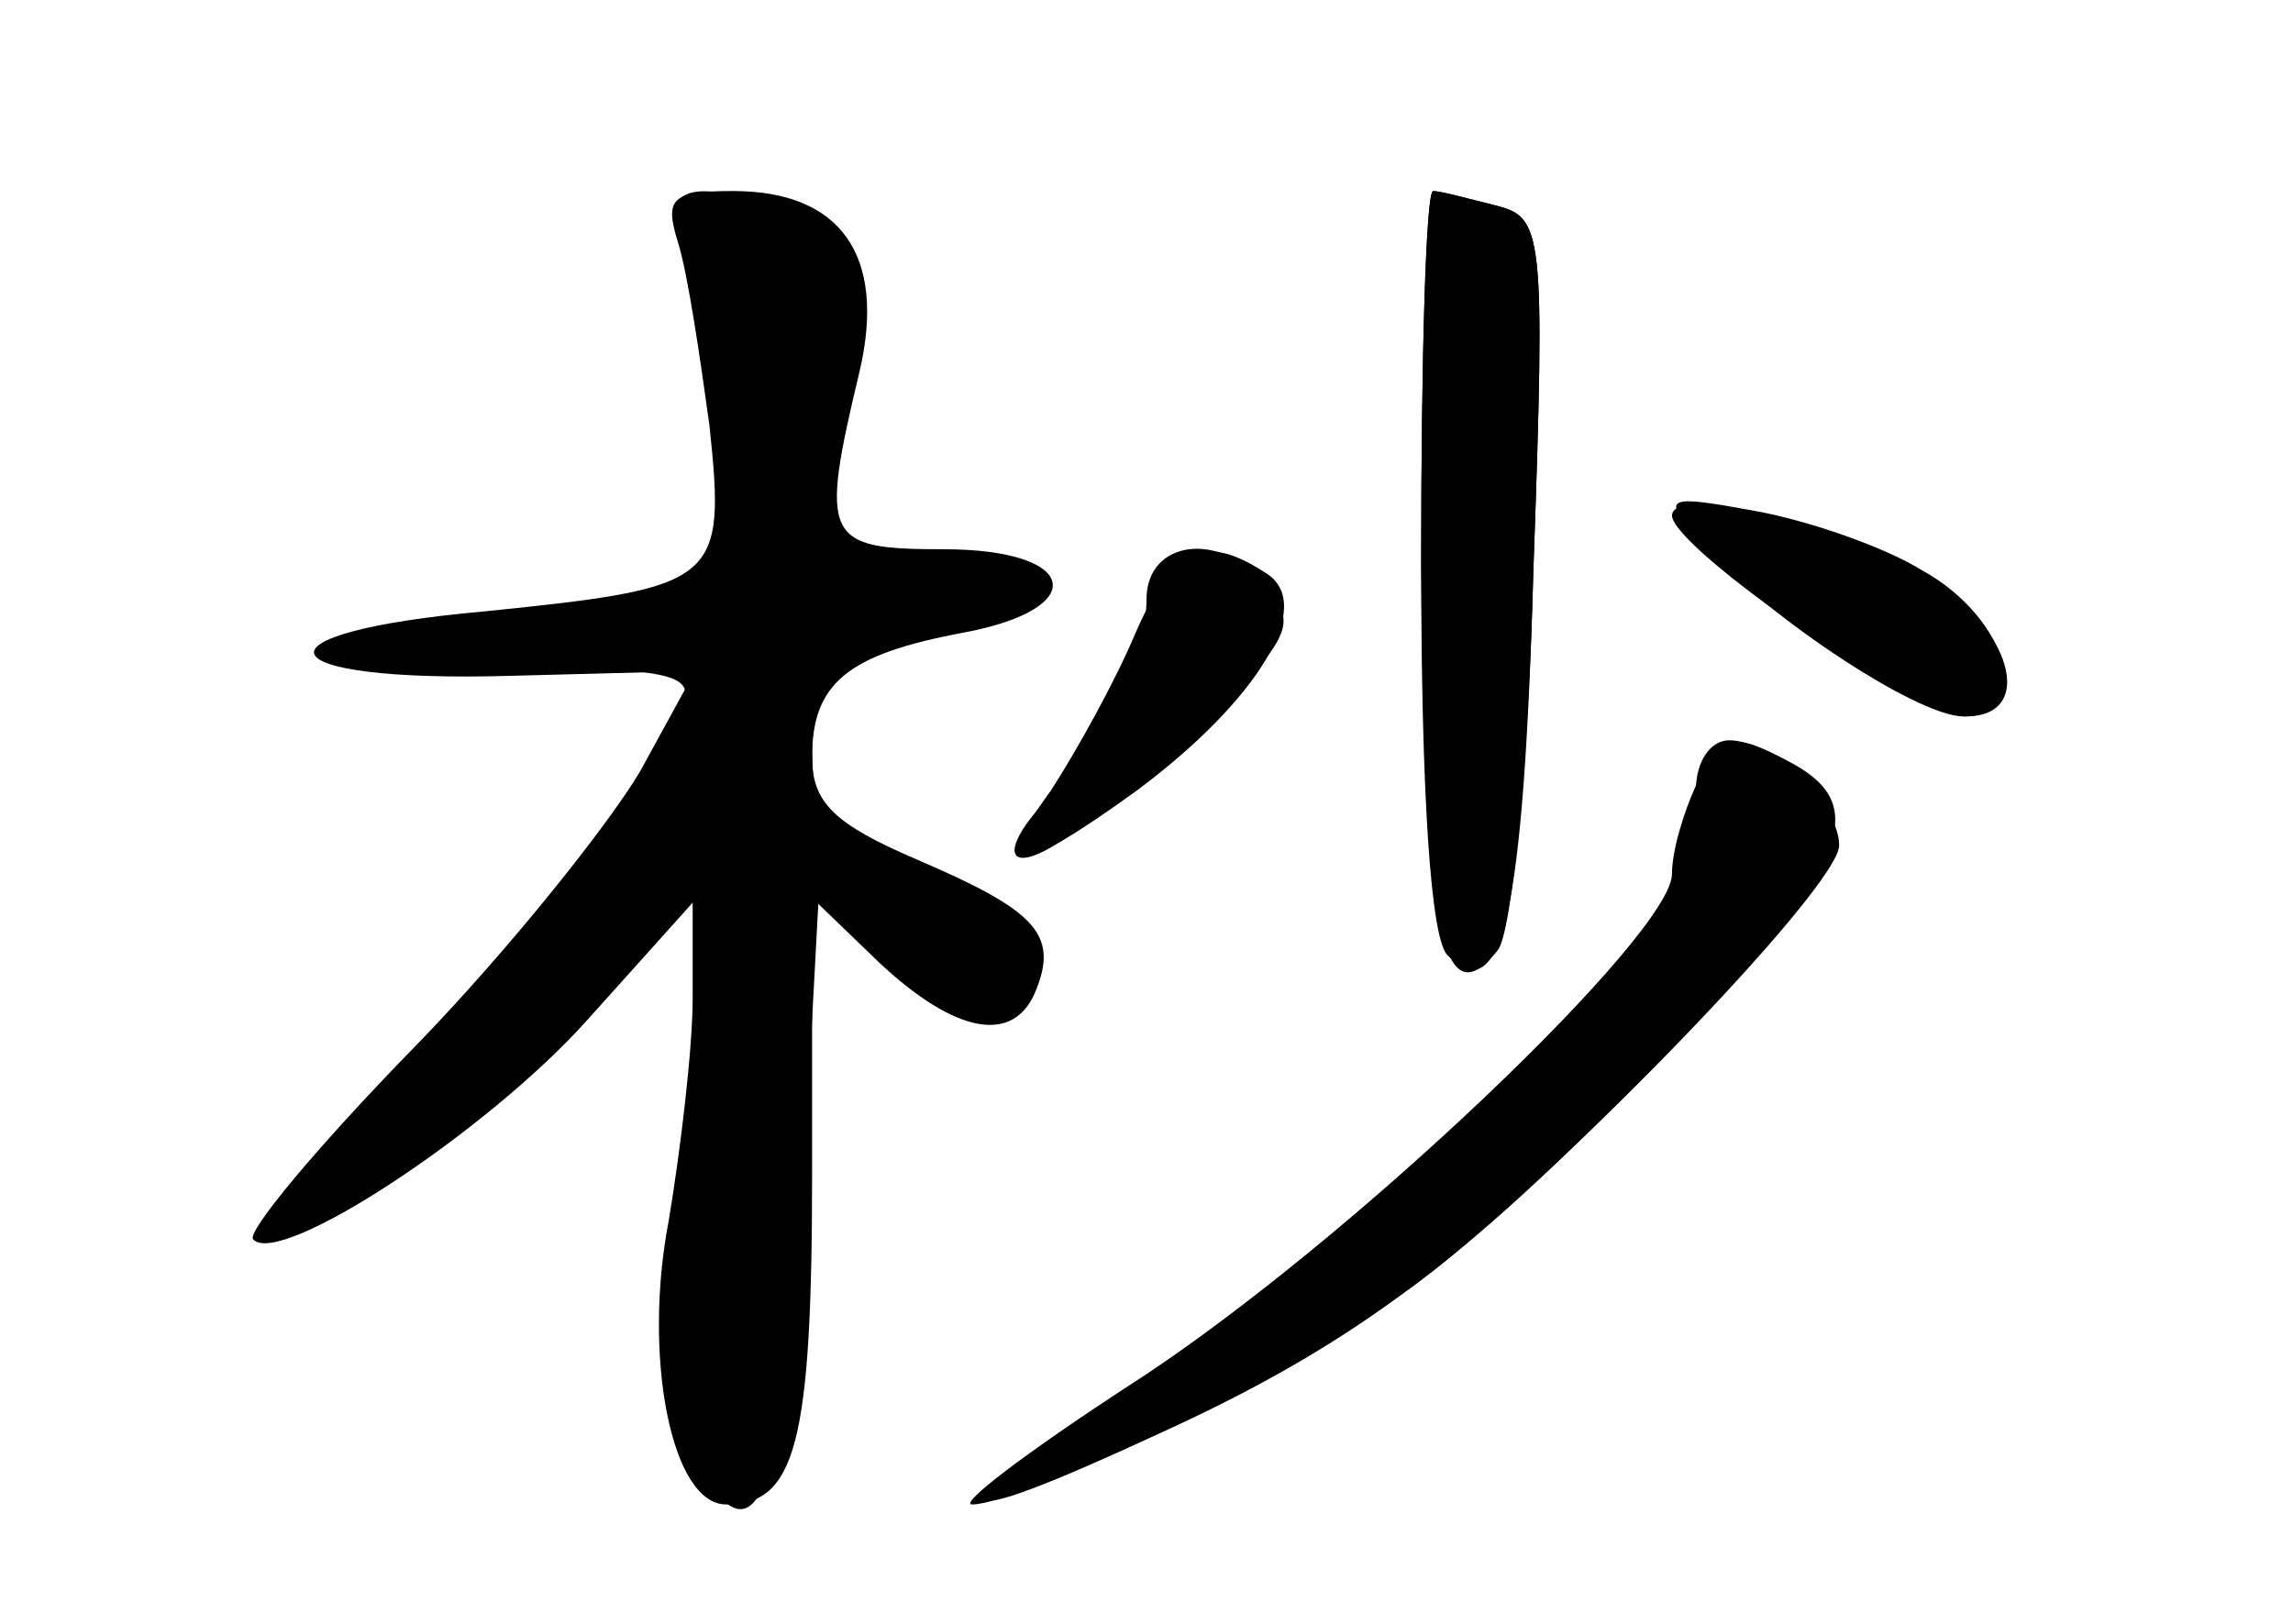 <?xml version="1.0" standalone="no"?>
<!DOCTYPE svg PUBLIC "-//W3C//DTD SVG 20010904//EN"
 "http://www.w3.org/TR/2001/REC-SVG-20010904/DTD/svg10.dtd">
<svg version="1.0" xmlns="http://www.w3.org/2000/svg"
 width="96pt" height="68pt" viewBox="0 0 96 68"
 preserveAspectRatio="xMidYMid meet">
<g transform="translate(0,68) scale(0.1,-0.1)" fill="#000000" stroke="none">
<g id="part-0" class="char-part">
  <path d="M284 578 c4 -13 9 -47 13 -76 7 -66 4 -68 -94 -78 -101 -9 -93 -30
11 -27 l77 2 -23 -42 c-13 -22 -55 -75 -95 -116 -40 -41 -70 -77 -67 -80 11
-12 98 45 140 92 l44 49 0 -40 c0 -21 -5 -63 -10 -93 -11 -57 1 -119 24 -119
29 0 36 25 36 139 l0 115 28 -27 c32 -30 57 -35 66 -11 9 23 -1 33 -50 54 -35
15 -44 24 -44 43 0 31 15 43 63 52 54 10 49 35 -8 35 -50 0 -52 4 -35 75 11
48 -8 75 -53 75 -26 0 -29 -3 -23 -22z"/>
  <path d="M595 445 c0 -98 4 -158 11 -165 23 -23 32 17 36 162 5 142 4 147 -16
152 -12 3 -23 6 -26 6 -3 0 -5 -70 -5 -155z"/>
  <path d="M700 464 c1 -14 102 -84 123 -84 32 0 17 43 -23 62 -44 22 -100 34
-100 22z"/>
  <path d="M480 429 c0 -24 -15 -55 -41 -83 -21 -22 -18 -33 4 -19 20 12 70 55
86 76 11 14 11 20 1 32 -19 23 -50 19 -50 -6z"/>
  <path d="M710 349 c0 -11 -5 -30 -11 -42 -21 -41 -148 -157 -226 -207 -43 -28
-72 -50 -66 -50 21 0 137 58 184 91 54 39 179 167 179 185 0 17 -28 44 -46 44
-8 0 -14 -9 -14 -21z"/>
</g>
<g id="part-1" class="char-part">
  <path d="M285 583 c11 -26 26 -133 20 -143 -3 -4 -32 -11 -66 -15 -109 -13
-122 -23 -30 -24 70 -1 82 -3 77 -16 -13 -36 -87 -133 -130 -173 -26 -24 -46
-46 -43 -48 9 -10 124 78 151 116 16 22 32 38 34 35 3 -2 -1 -53 -8 -113 -9
-83 -10 -114 -1 -130 28 -53 40 -21 48 125 l6 112 34 -30 c36 -31 53 -31 53 1
0 13 -14 24 -45 36 -42 16 -45 19 -45 55 0 37 1 38 45 45 56 8 55 29 -1 29
-21 0 -38 5 -38 10 15 119 15 121 -12 133 -38 18 -58 15 -49 -5z"/>
</g>
<g id="part-2" class="char-part">
  <path d="M595 445 c1 -152 8 -193 32 -163 6 7 13 79 15 160 5 142 4 147 -16
152 -12 3 -23 6 -26 6 -3 0 -5 -70 -5 -155z"/>
  <path d="M710 455 c25 -30 92 -75 112 -75 30 0 19 41 -17 61 -16 10 -48 21
-70 25 -38 7 -39 6 -25 -11z"/>
  <path d="M475 414 c-8 -19 -24 -48 -35 -65 -27 -37 -15 -37 36 0 51 38 75 78
54 91 -26 17 -39 11 -55 -26z"/>
</g>
<g id="part-3" class="char-part">
  <path d="M710 351 c-5 -11 -10 -27 -10 -37 0 -25 -133 -152 -223 -212 -89 -59
-86 -66 9 -22 81 37 131 74 216 164 71 74 81 98 49 116 -26 14 -29 13 -41 -9z"/>
</g>
</g>
</svg>